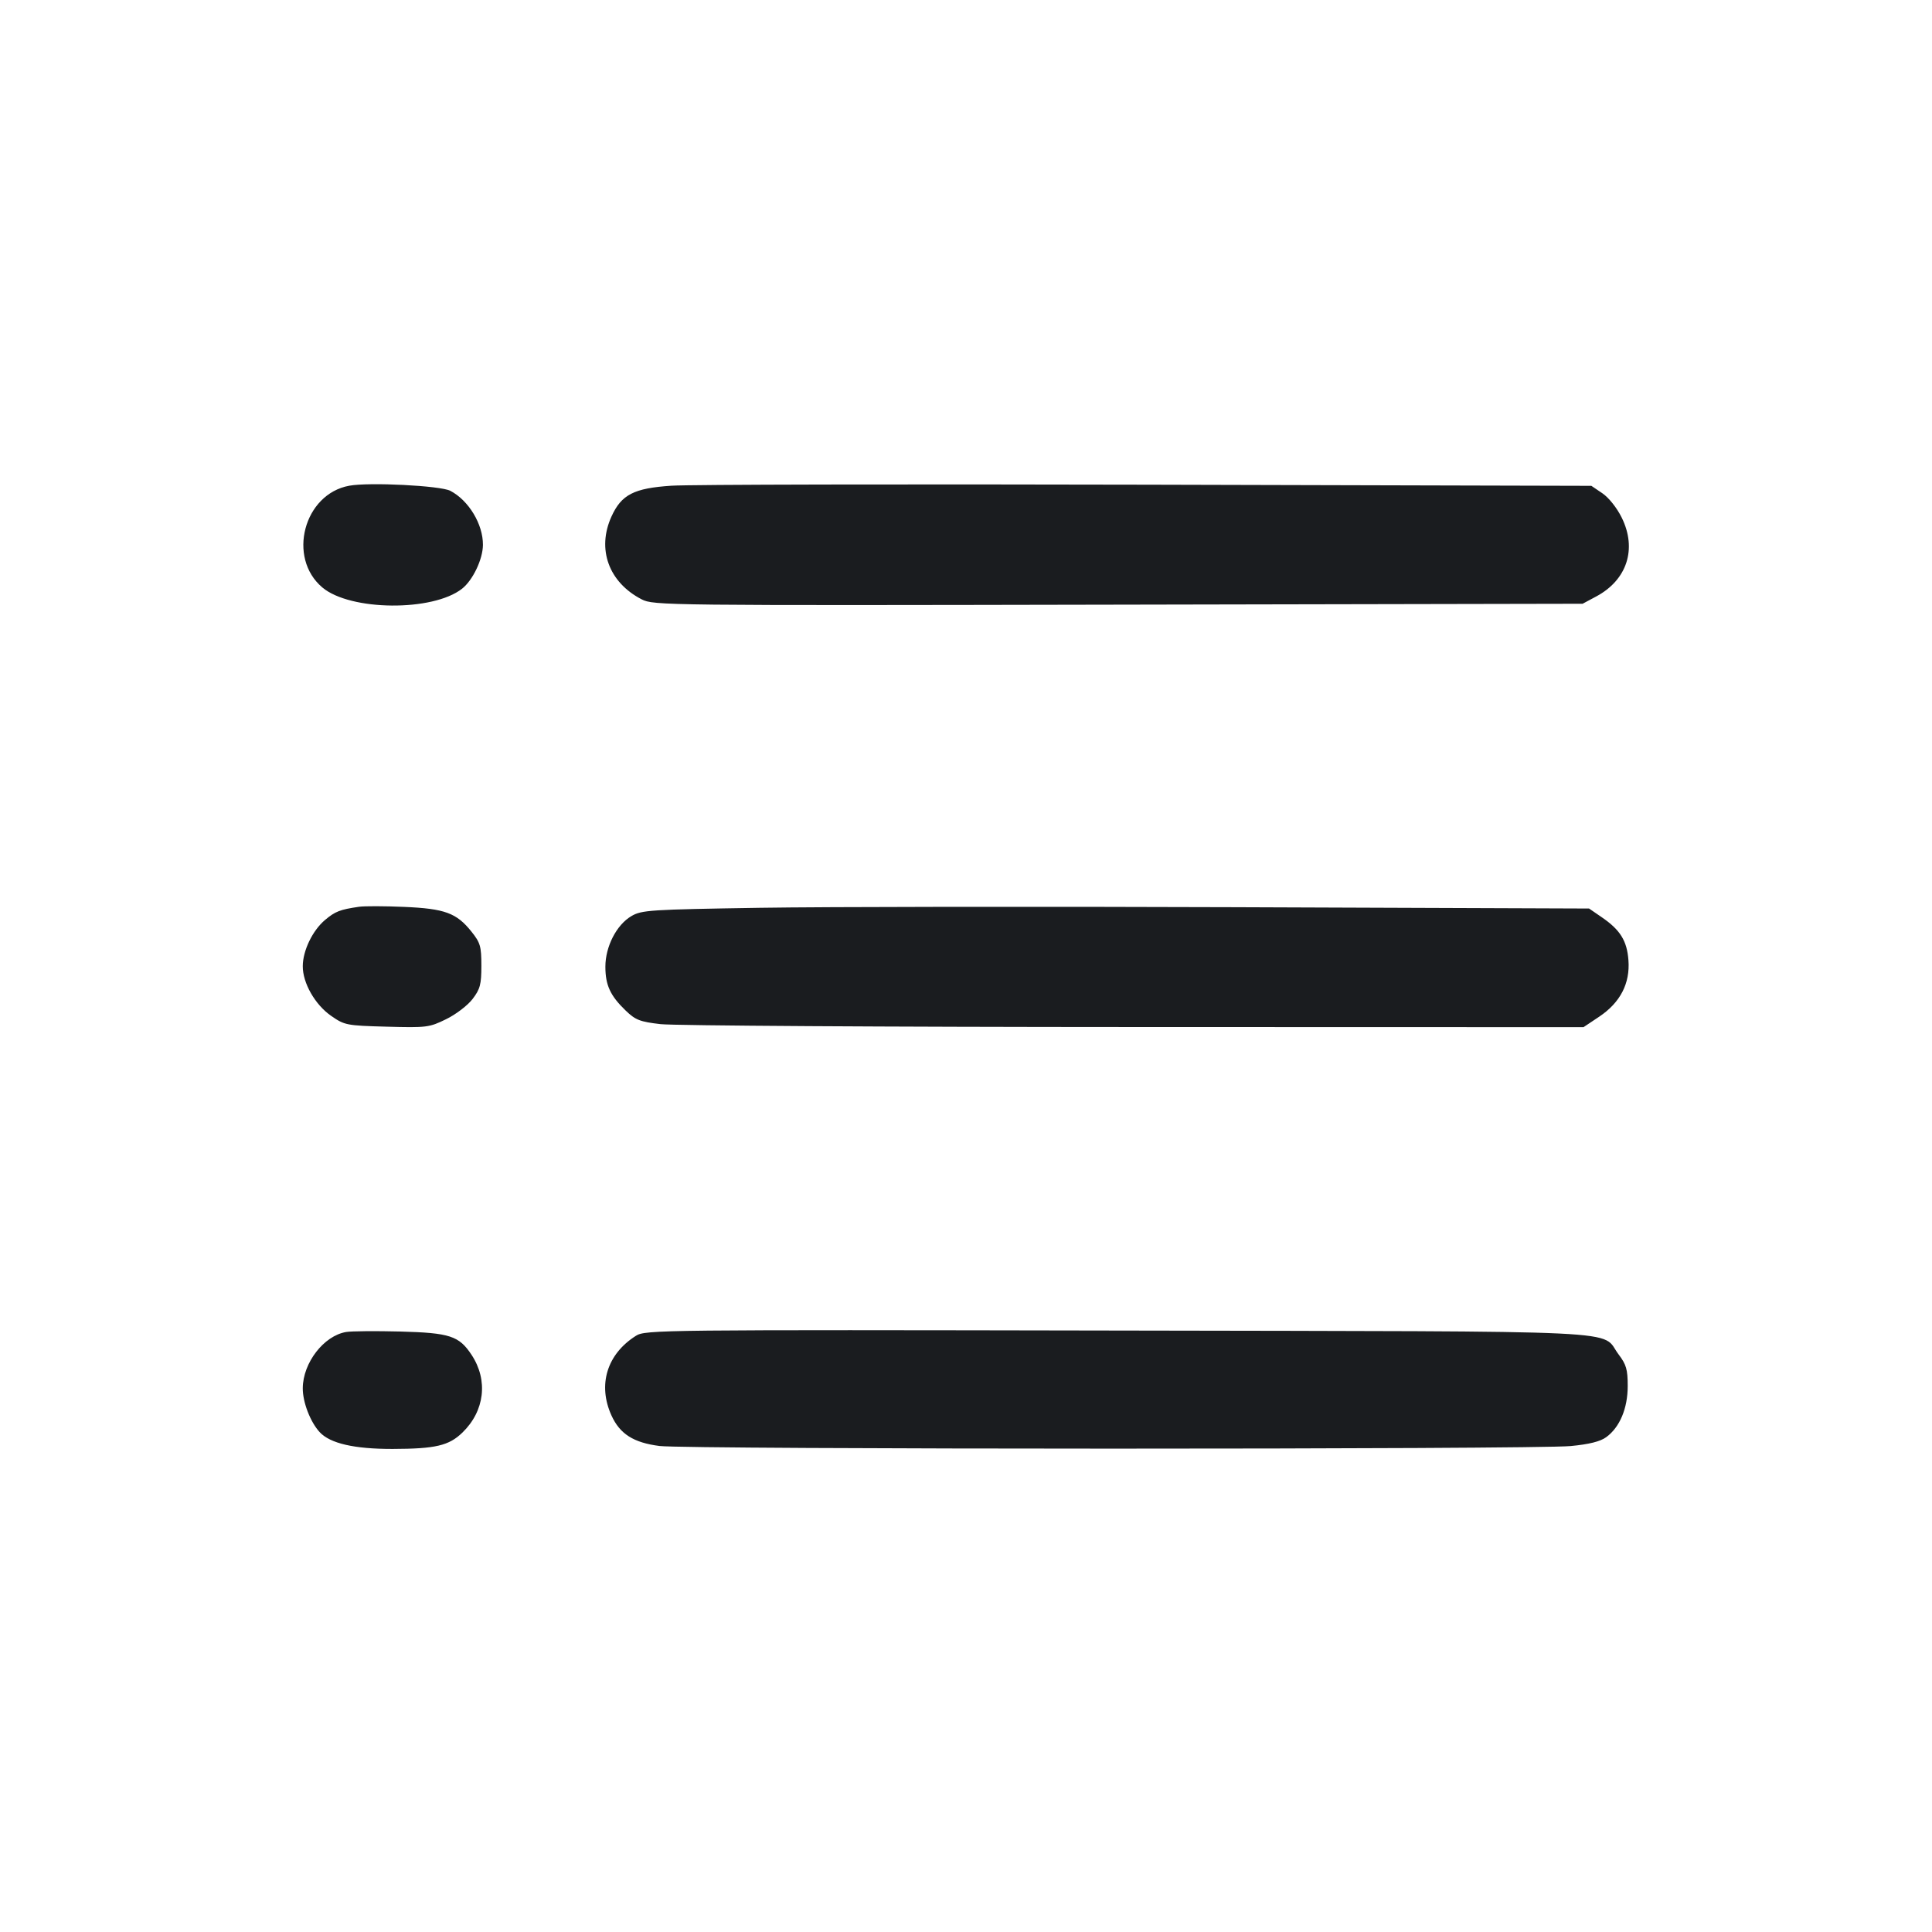 <svg width="32" height="32" viewBox="0 0 32 32" fill="none" xmlns="http://www.w3.org/2000/svg"><path d="M5.785 8.045 C 5.032 8.182,4.753 9.237,5.340 9.731 C 5.803 10.120,7.168 10.132,7.653 9.751 C 7.832 9.610,7.997 9.263,7.999 9.025 C 8.001 8.682,7.763 8.288,7.458 8.129 C 7.294 8.044,6.118 7.984,5.785 8.045 M11.120 8.045 C 10.499 8.086,10.293 8.192,10.128 8.555 C 9.882 9.096,10.083 9.646,10.628 9.927 C 10.825 10.028,10.993 10.030,18.522 10.015 L 26.213 10.000 26.437 9.880 C 26.949 9.607,27.117 9.092,26.861 8.574 C 26.781 8.411,26.646 8.242,26.540 8.170 L 26.358 8.047 19.005 8.028 C 14.962 8.018,11.413 8.025,11.120 8.045 M5.947 15.019 C 5.630 15.065,5.552 15.096,5.383 15.238 C 5.177 15.412,5.016 15.744,5.015 16.002 C 5.013 16.281,5.218 16.641,5.485 16.826 C 5.708 16.981,5.739 16.987,6.406 17.005 C 7.066 17.023,7.110 17.018,7.389 16.881 C 7.550 16.803,7.747 16.652,7.827 16.547 C 7.953 16.382,7.973 16.305,7.973 15.996 C 7.973 15.675,7.956 15.615,7.810 15.432 C 7.562 15.121,7.368 15.050,6.693 15.021 C 6.371 15.007,6.035 15.006,5.947 15.019 M12.587 15.036 C 10.763 15.065,10.628 15.073,10.457 15.174 C 10.212 15.318,10.027 15.678,10.027 16.011 C 10.027 16.317,10.108 16.493,10.364 16.739 C 10.526 16.895,10.601 16.924,10.942 16.963 C 11.157 16.988,14.685 17.010,18.781 17.011 L 26.228 17.013 26.487 16.840 C 26.837 16.606,27.001 16.289,26.972 15.904 C 26.948 15.582,26.836 15.401,26.528 15.191 L 26.320 15.048 20.427 15.026 C 17.185 15.014,13.657 15.019,12.587 15.036 M5.733 22.062 C 5.363 22.124,5.017 22.573,5.015 22.993 C 5.013 23.224,5.140 23.553,5.295 23.721 C 5.468 23.908,5.868 24.000,6.503 23.999 C 7.214 23.997,7.435 23.945,7.659 23.728 C 8.028 23.371,8.088 22.861,7.811 22.441 C 7.603 22.126,7.452 22.076,6.623 22.054 C 6.222 22.044,5.821 22.047,5.733 22.062 M10.533 22.125 C 10.053 22.428,9.897 22.937,10.128 23.445 C 10.267 23.751,10.493 23.895,10.923 23.950 C 11.371 24.008,25.413 24.009,26.017 23.951 C 26.321 23.922,26.506 23.876,26.604 23.804 C 26.829 23.640,26.960 23.327,26.960 22.956 C 26.960 22.683,26.936 22.601,26.811 22.436 C 26.493 22.019,27.249 22.055,18.507 22.038 C 10.914 22.024,10.689 22.026,10.533 22.125 " fill="#1A1C1F" stroke="none" fill-rule="evenodd"></path></svg>